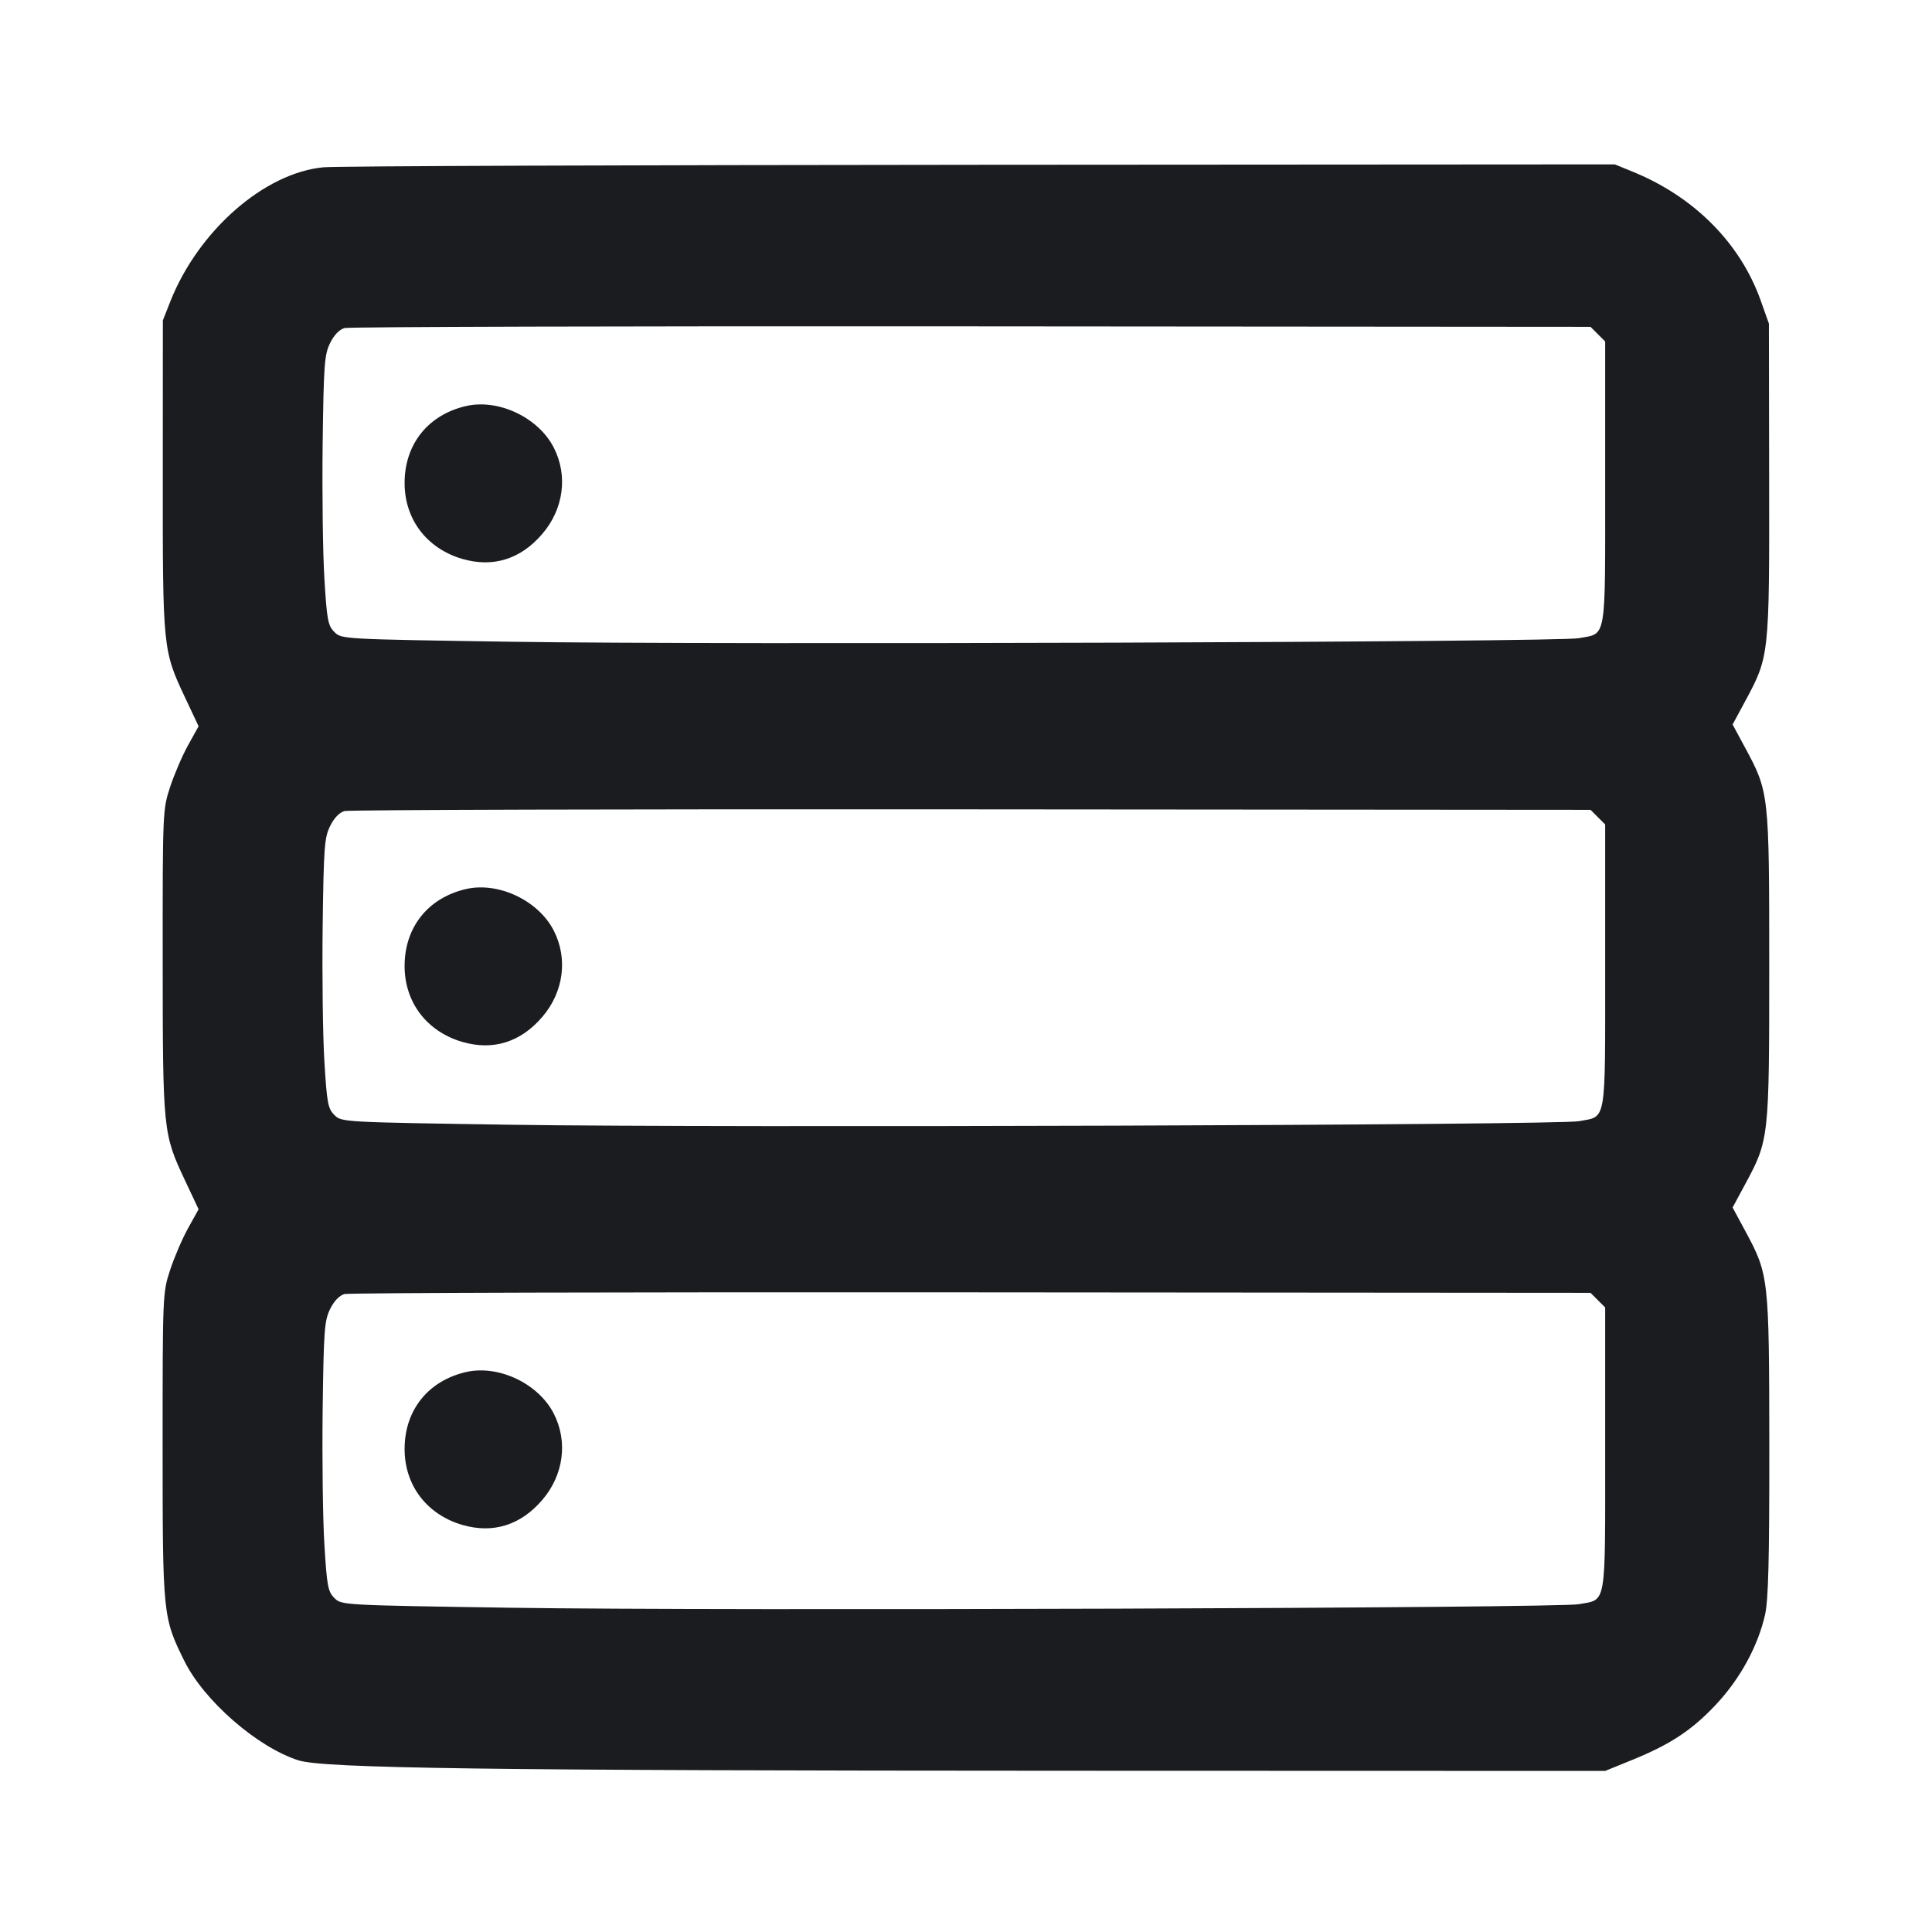 <svg width="24" height="24" viewBox="0 0 24 24" fill="none" xmlns="http://www.w3.org/2000/svg"><path d="M4.020 2.078 C 3.286 2.146,2.466 2.863,2.117 3.742 L 2.023 3.980 2.022 5.900 C 2.021 8.054,2.023 8.079,2.297 8.661 L 2.467 9.022 2.336 9.258 C 2.264 9.388,2.164 9.621,2.113 9.777 C 2.021 10.057,2.020 10.081,2.021 11.940 C 2.022 14.049,2.025 14.083,2.297 14.661 L 2.467 15.022 2.336 15.258 C 2.264 15.388,2.164 15.621,2.113 15.777 C 2.021 16.057,2.020 16.081,2.020 17.960 C 2.020 20.062,2.023 20.092,2.288 20.629 C 2.532 21.126,3.198 21.706,3.709 21.868 C 4.025 21.967,6.054 21.995,13.260 21.997 L 19.940 21.999 20.267 21.866 C 20.750 21.670,21.017 21.494,21.318 21.173 C 21.617 20.854,21.837 20.450,21.926 20.060 C 21.967 19.876,21.980 19.387,21.979 17.960 C 21.977 15.867,21.973 15.834,21.680 15.291 L 21.523 15.000 21.680 14.709 C 21.976 14.161,21.978 14.138,21.978 12.000 C 21.978 9.862,21.976 9.839,21.680 9.291 L 21.523 9.000 21.680 8.709 C 21.979 8.155,21.980 8.144,21.977 5.960 L 21.974 4.020 21.872 3.733 C 21.620 3.024,21.051 2.449,20.292 2.137 L 20.060 2.042 12.180 2.047 C 7.846 2.050,4.174 2.063,4.020 2.078 M19.849 4.151 L 19.940 4.242 19.940 6.000 C 19.940 7.988,19.961 7.863,19.613 7.928 C 19.349 7.977,8.963 8.012,6.351 7.972 C 4.248 7.940,4.242 7.940,4.154 7.851 C 4.074 7.772,4.061 7.702,4.030 7.191 C 4.010 6.877,4.001 6.125,4.008 5.520 C 4.021 4.522,4.030 4.405,4.101 4.261 C 4.150 4.161,4.217 4.092,4.280 4.075 C 4.335 4.060,7.840 4.050,12.069 4.054 L 19.758 4.060 19.849 4.151 M5.789 5.044 C 5.317 5.153,5.026 5.519,5.026 6.000 C 5.026 6.452,5.302 6.814,5.743 6.943 C 6.125 7.054,6.468 6.947,6.737 6.632 C 7.002 6.323,7.057 5.908,6.879 5.560 C 6.688 5.186,6.191 4.951,5.789 5.044 M19.849 10.151 L 19.940 10.242 19.940 12.000 C 19.940 13.988,19.961 13.863,19.613 13.928 C 19.349 13.977,8.963 14.012,6.351 13.972 C 4.248 13.940,4.242 13.940,4.154 13.851 C 4.074 13.772,4.061 13.702,4.030 13.191 C 4.010 12.877,4.001 12.125,4.008 11.520 C 4.021 10.522,4.030 10.405,4.101 10.261 C 4.150 10.161,4.217 10.092,4.280 10.075 C 4.335 10.060,7.840 10.050,12.069 10.054 L 19.758 10.060 19.849 10.151 M5.789 11.044 C 5.317 11.153,5.026 11.519,5.026 12.000 C 5.026 12.452,5.302 12.814,5.743 12.943 C 6.125 13.054,6.468 12.947,6.737 12.632 C 7.002 12.323,7.057 11.908,6.879 11.560 C 6.688 11.186,6.191 10.951,5.789 11.044 M19.849 16.151 L 19.940 16.242 19.940 18.000 C 19.940 19.988,19.961 19.863,19.613 19.928 C 19.349 19.977,8.963 20.012,6.351 19.972 C 4.248 19.940,4.242 19.940,4.154 19.851 C 4.074 19.772,4.061 19.702,4.030 19.191 C 4.010 18.877,4.001 18.125,4.008 17.520 C 4.021 16.522,4.030 16.405,4.101 16.261 C 4.150 16.161,4.217 16.092,4.280 16.075 C 4.335 16.060,7.840 16.050,12.069 16.054 L 19.758 16.060 19.849 16.151 M5.789 17.044 C 5.317 17.153,5.026 17.519,5.026 18.000 C 5.026 18.452,5.302 18.814,5.743 18.943 C 6.125 19.054,6.468 18.947,6.737 18.632 C 7.002 18.323,7.057 17.908,6.879 17.560 C 6.688 17.186,6.191 16.951,5.789 17.044 " fill="#1A1C1F" stroke="none" fill-rule="evenodd"></path></svg>